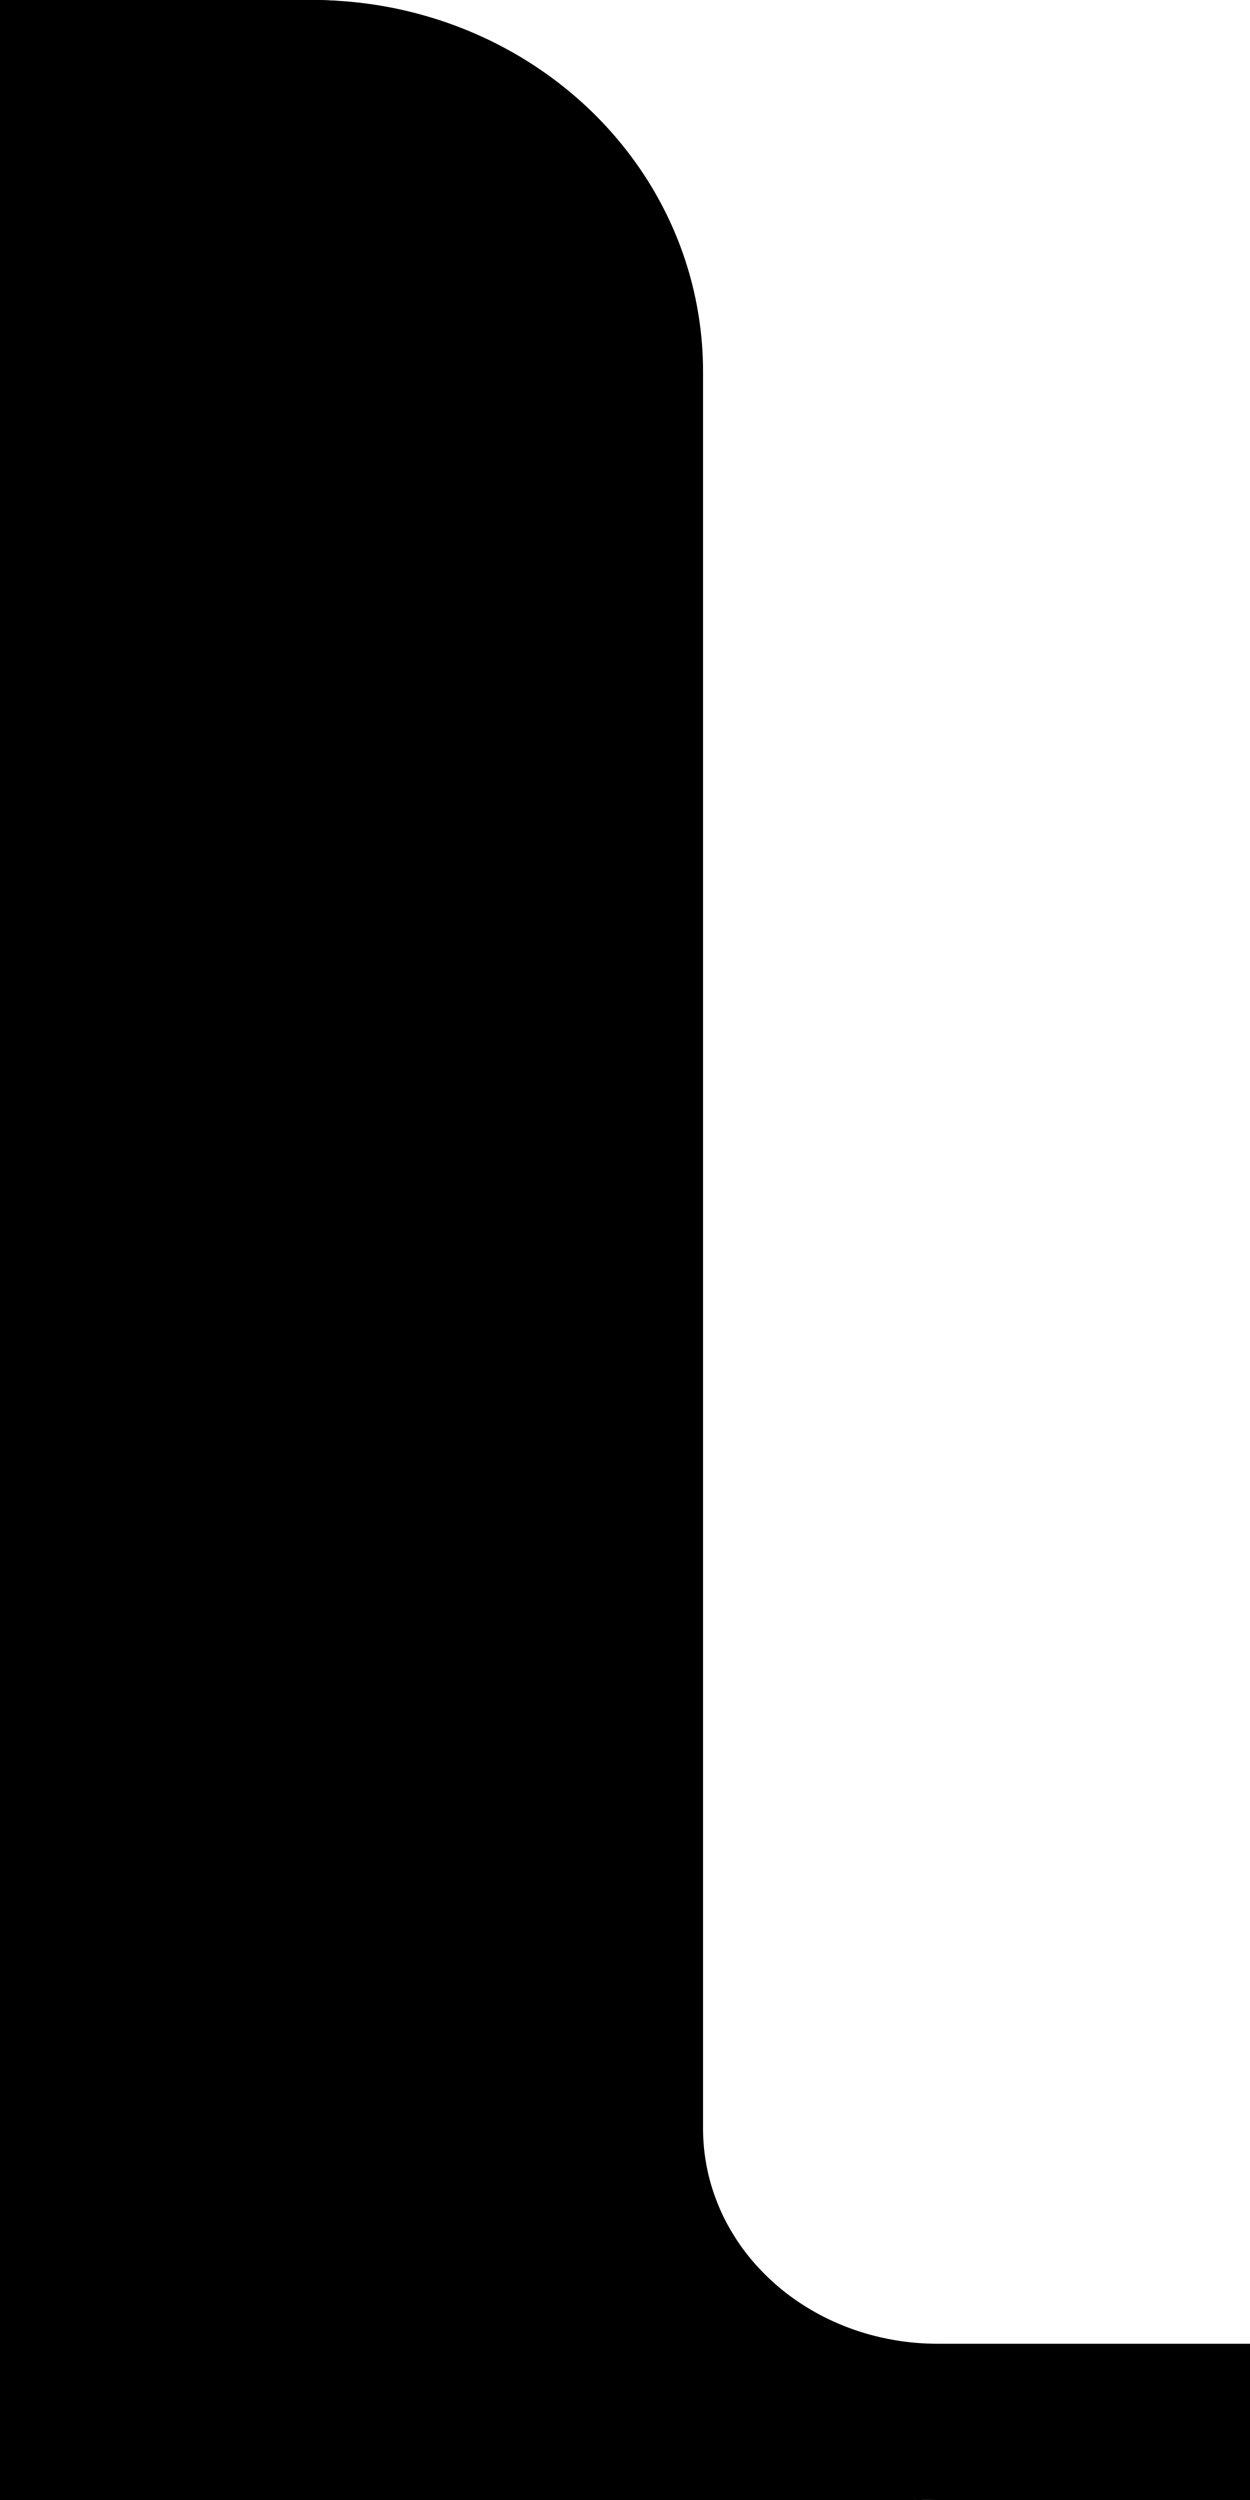<svg width="16" height="32" viewBox="0 0 16 32" xmlns="http://www.w3.org/2000/svg"><path fill="context-fill" d="m 4,0 a 4,4 0 0 1 0.568,0.041 4,4 0 0 1 0.559,0.121 4,4 0 0 1 0.535,0.199 4,4 0 0 1 0.5,0.273 4,4 0 0 1 0.457,0.342 4,4 0 0 1 0.404,0.404 4,4 0 0 1 0.342,0.457 4,4 0 0 1 0.273,0.5 A 4,4 0 0 1 7.838,2.873 4,4 0 0 1 7.959,3.432 4,4 0 0 1 8,4 v 24 a 4,4 0 0 0 0.041,0.568 4,4 0 0 0 0.121,0.559 4,4 0 0 0 0.199,0.535 4,4 0 0 0 0.273,0.5 4,4 0 0 0 0.342,0.457 4,4 0 0 0 0.404,0.404 4,4 0 0 0 0.457,0.342 4,4 0 0 0 0.5,0.273 4,4 0 0 0 0.535,0.199 4,4 0 0 0 0.559,0.121 A 4,4 0 0 0 12,32 H 8 4 0 V 0 Z"/><path fill="none" stroke="context-stroke" stroke-width="2" d="M -1.8246402e-5,1 H 4 c 0.19,1.338e-4 0.38,0.013 0.568,0.038 0.189,0.025 0.375,0.063 0.559,0.114 0.183,0.05 0.362,0.113 0.535,0.187 0.173,0.074 0.34,0.16 0.5,0.256 C 6.322,1.692 6.475,1.799 6.619,1.916 6.763,2.033 6.898,2.159 7.023,2.295 c 0.125,0.135 0.239,0.278 0.342,0.428 0.103,0.15 0.194,0.307 0.273,0.469 0.079,0.163 0.146,0.33 0.199,0.502 0.054,0.172 0.094,0.347 0.121,0.524 0.027,0.176 0.041,0.355 0.041,0.533 V 27.25 c 1.41e-4,0.178 0.014,0.356 0.041,0.533 0.027,0.177 0.067,0.352 0.121,0.524 0.054,0.171 0.12,0.339 0.199,0.502 0.079,0.162 0.171,0.319 0.273,0.469 0.103,0.15 0.217,0.293 0.342,0.428 0.125,0.135 0.26,0.262 0.404,0.379 0.144,0.117 0.297,0.224 0.457,0.32 0.16,0.097 0.327,0.182 0.5,0.256 0.173,0.074 0.352,0.137 0.535,0.187 0.183,0.05 0.37,0.088 0.559,0.114 0.188,0.025 0.378,0.038 0.568,0.038 L 16,31"/></svg>
